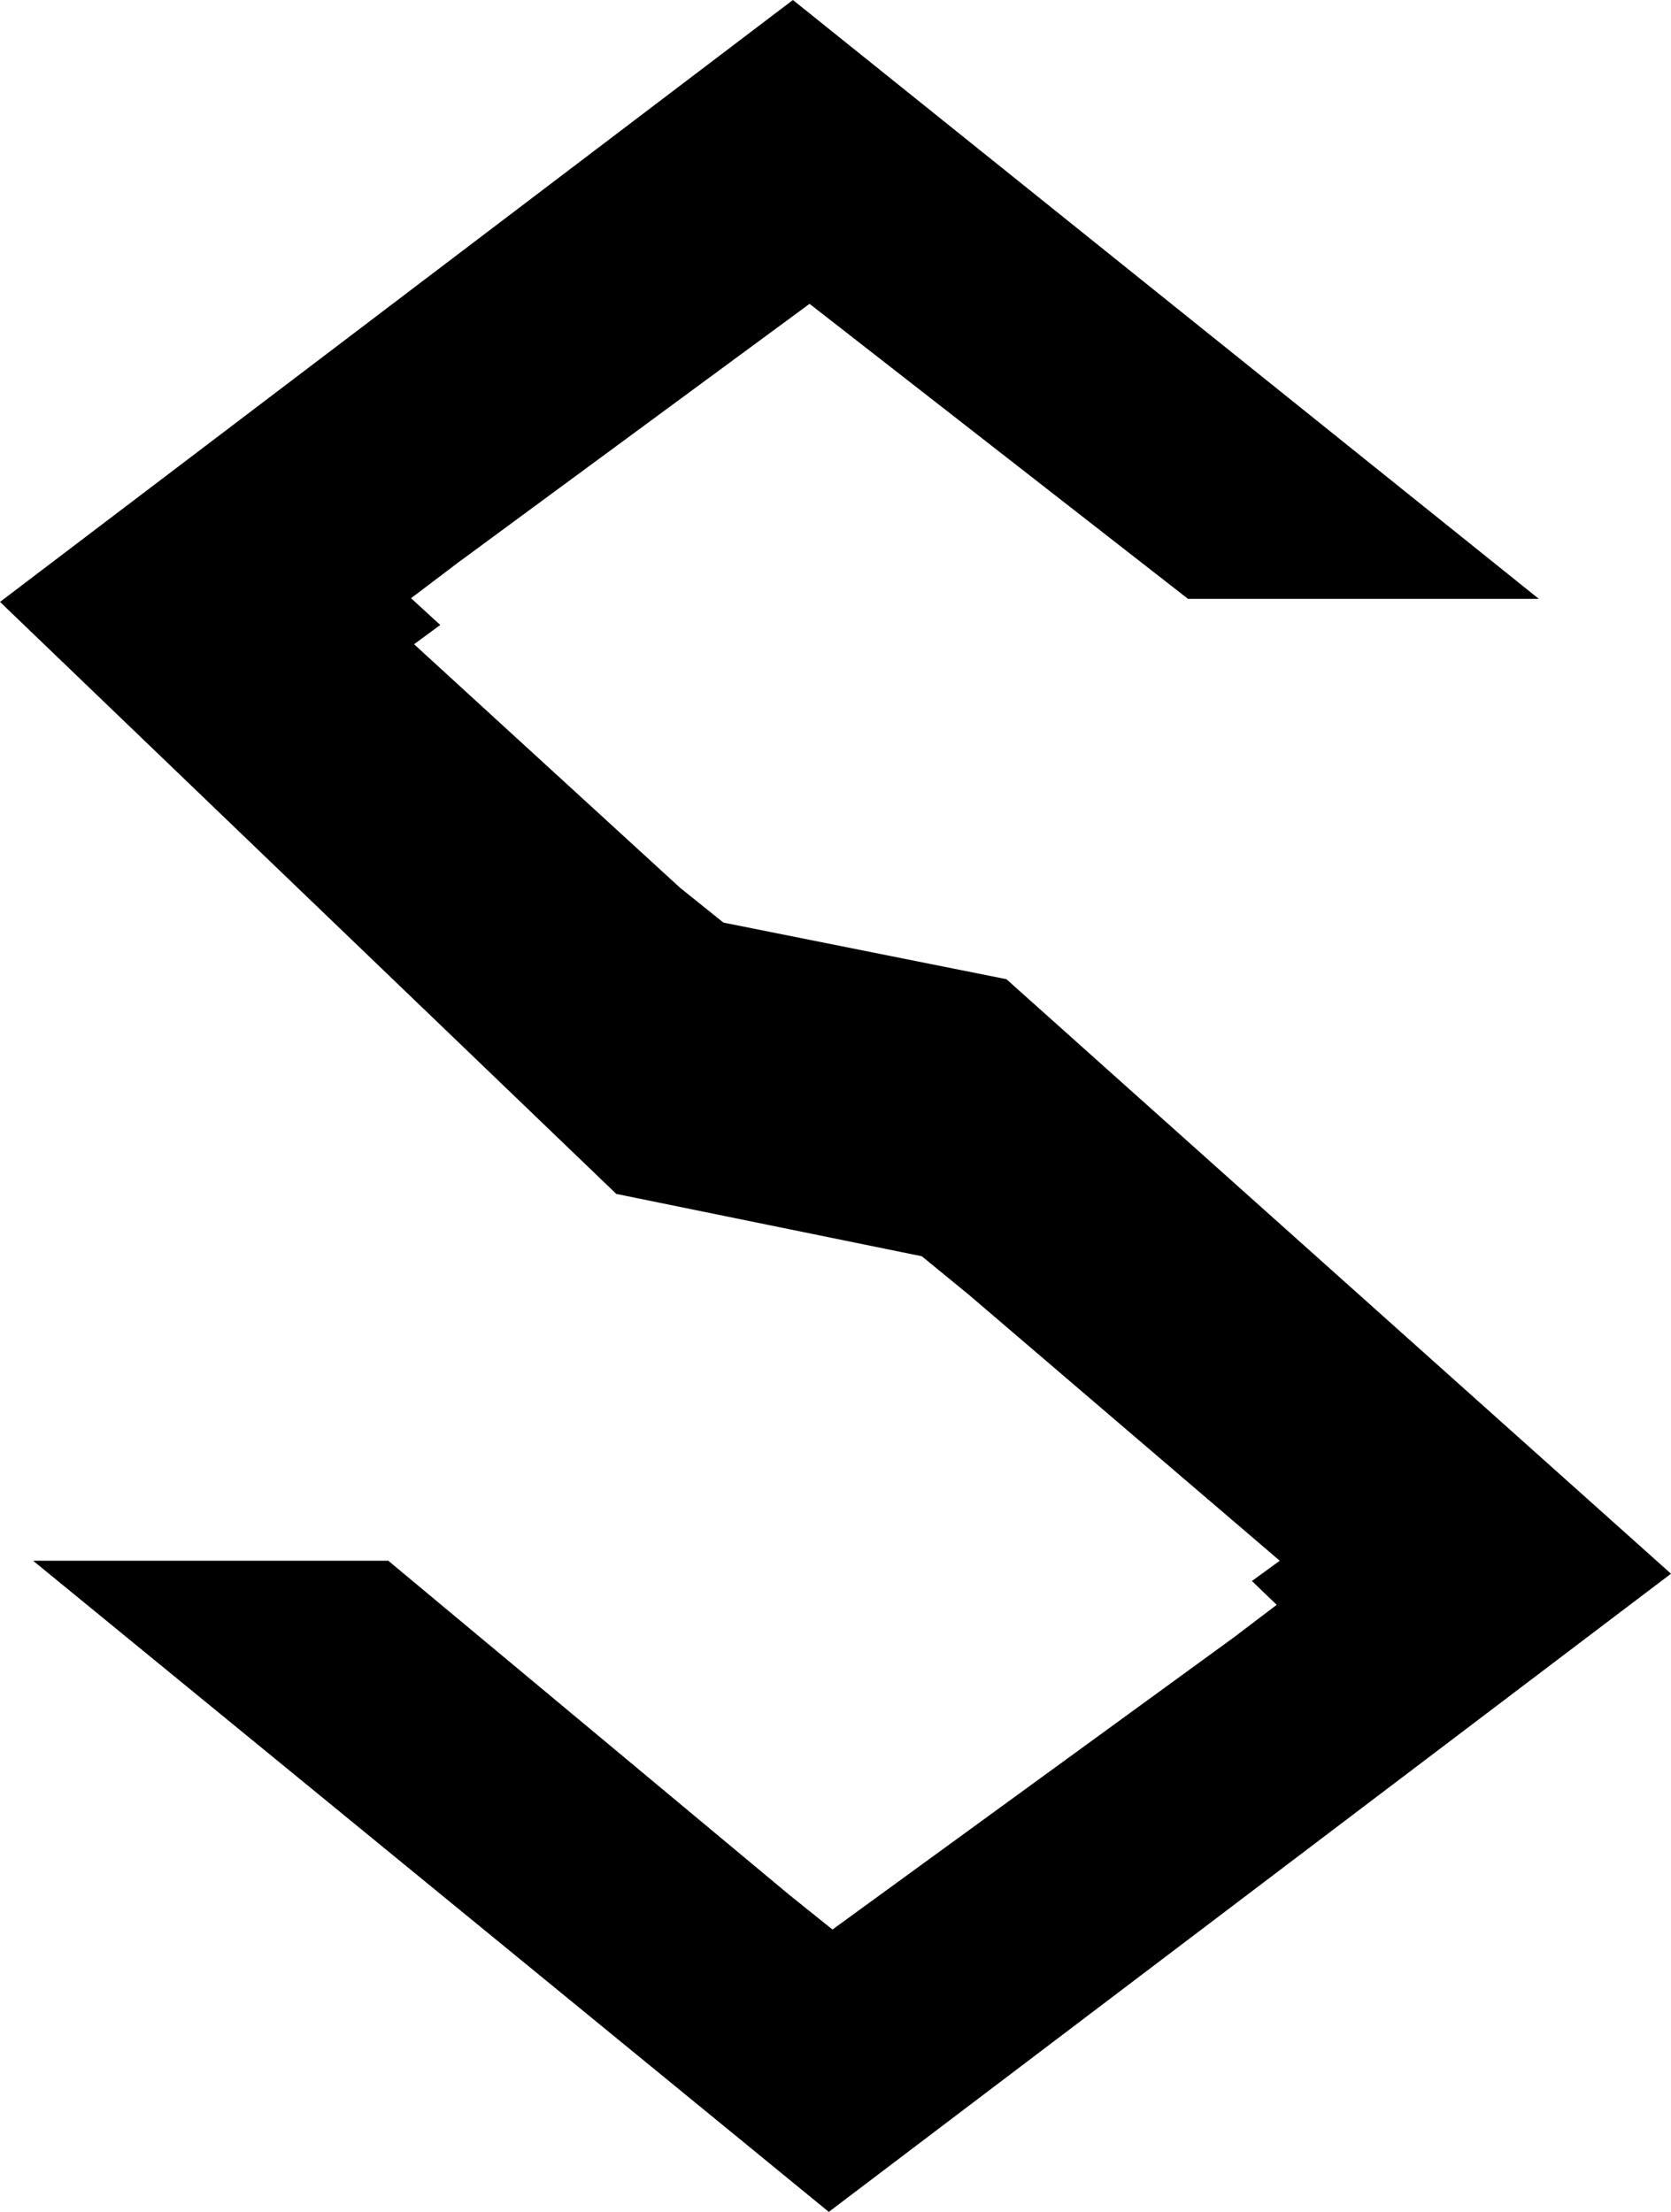 <svg xmlns="http://www.w3.org/2000/svg" viewBox="5.704 -1.677 141.707 187.611">
  <polygon points="63.395,73.639 40.819,52.967 43.038,51.332 40.561,49.064 44.437,46.126 74.357,24.094 106.453,49.118 136.204,49.118 72.945,-1.677 5.704,49.376 7.764,51.356 57.967,99.59 83.877,104.878 87.848,108.128 114.232,130.704 111.87,132.424 113.973,134.444 110.301,137.232 76.301,161.984 72.643,159.047 38.632,130.704 8.511,130.704 75.989,185.934 147.411,131.804 91.05,81.376 67.053,76.576" />
</svg>

